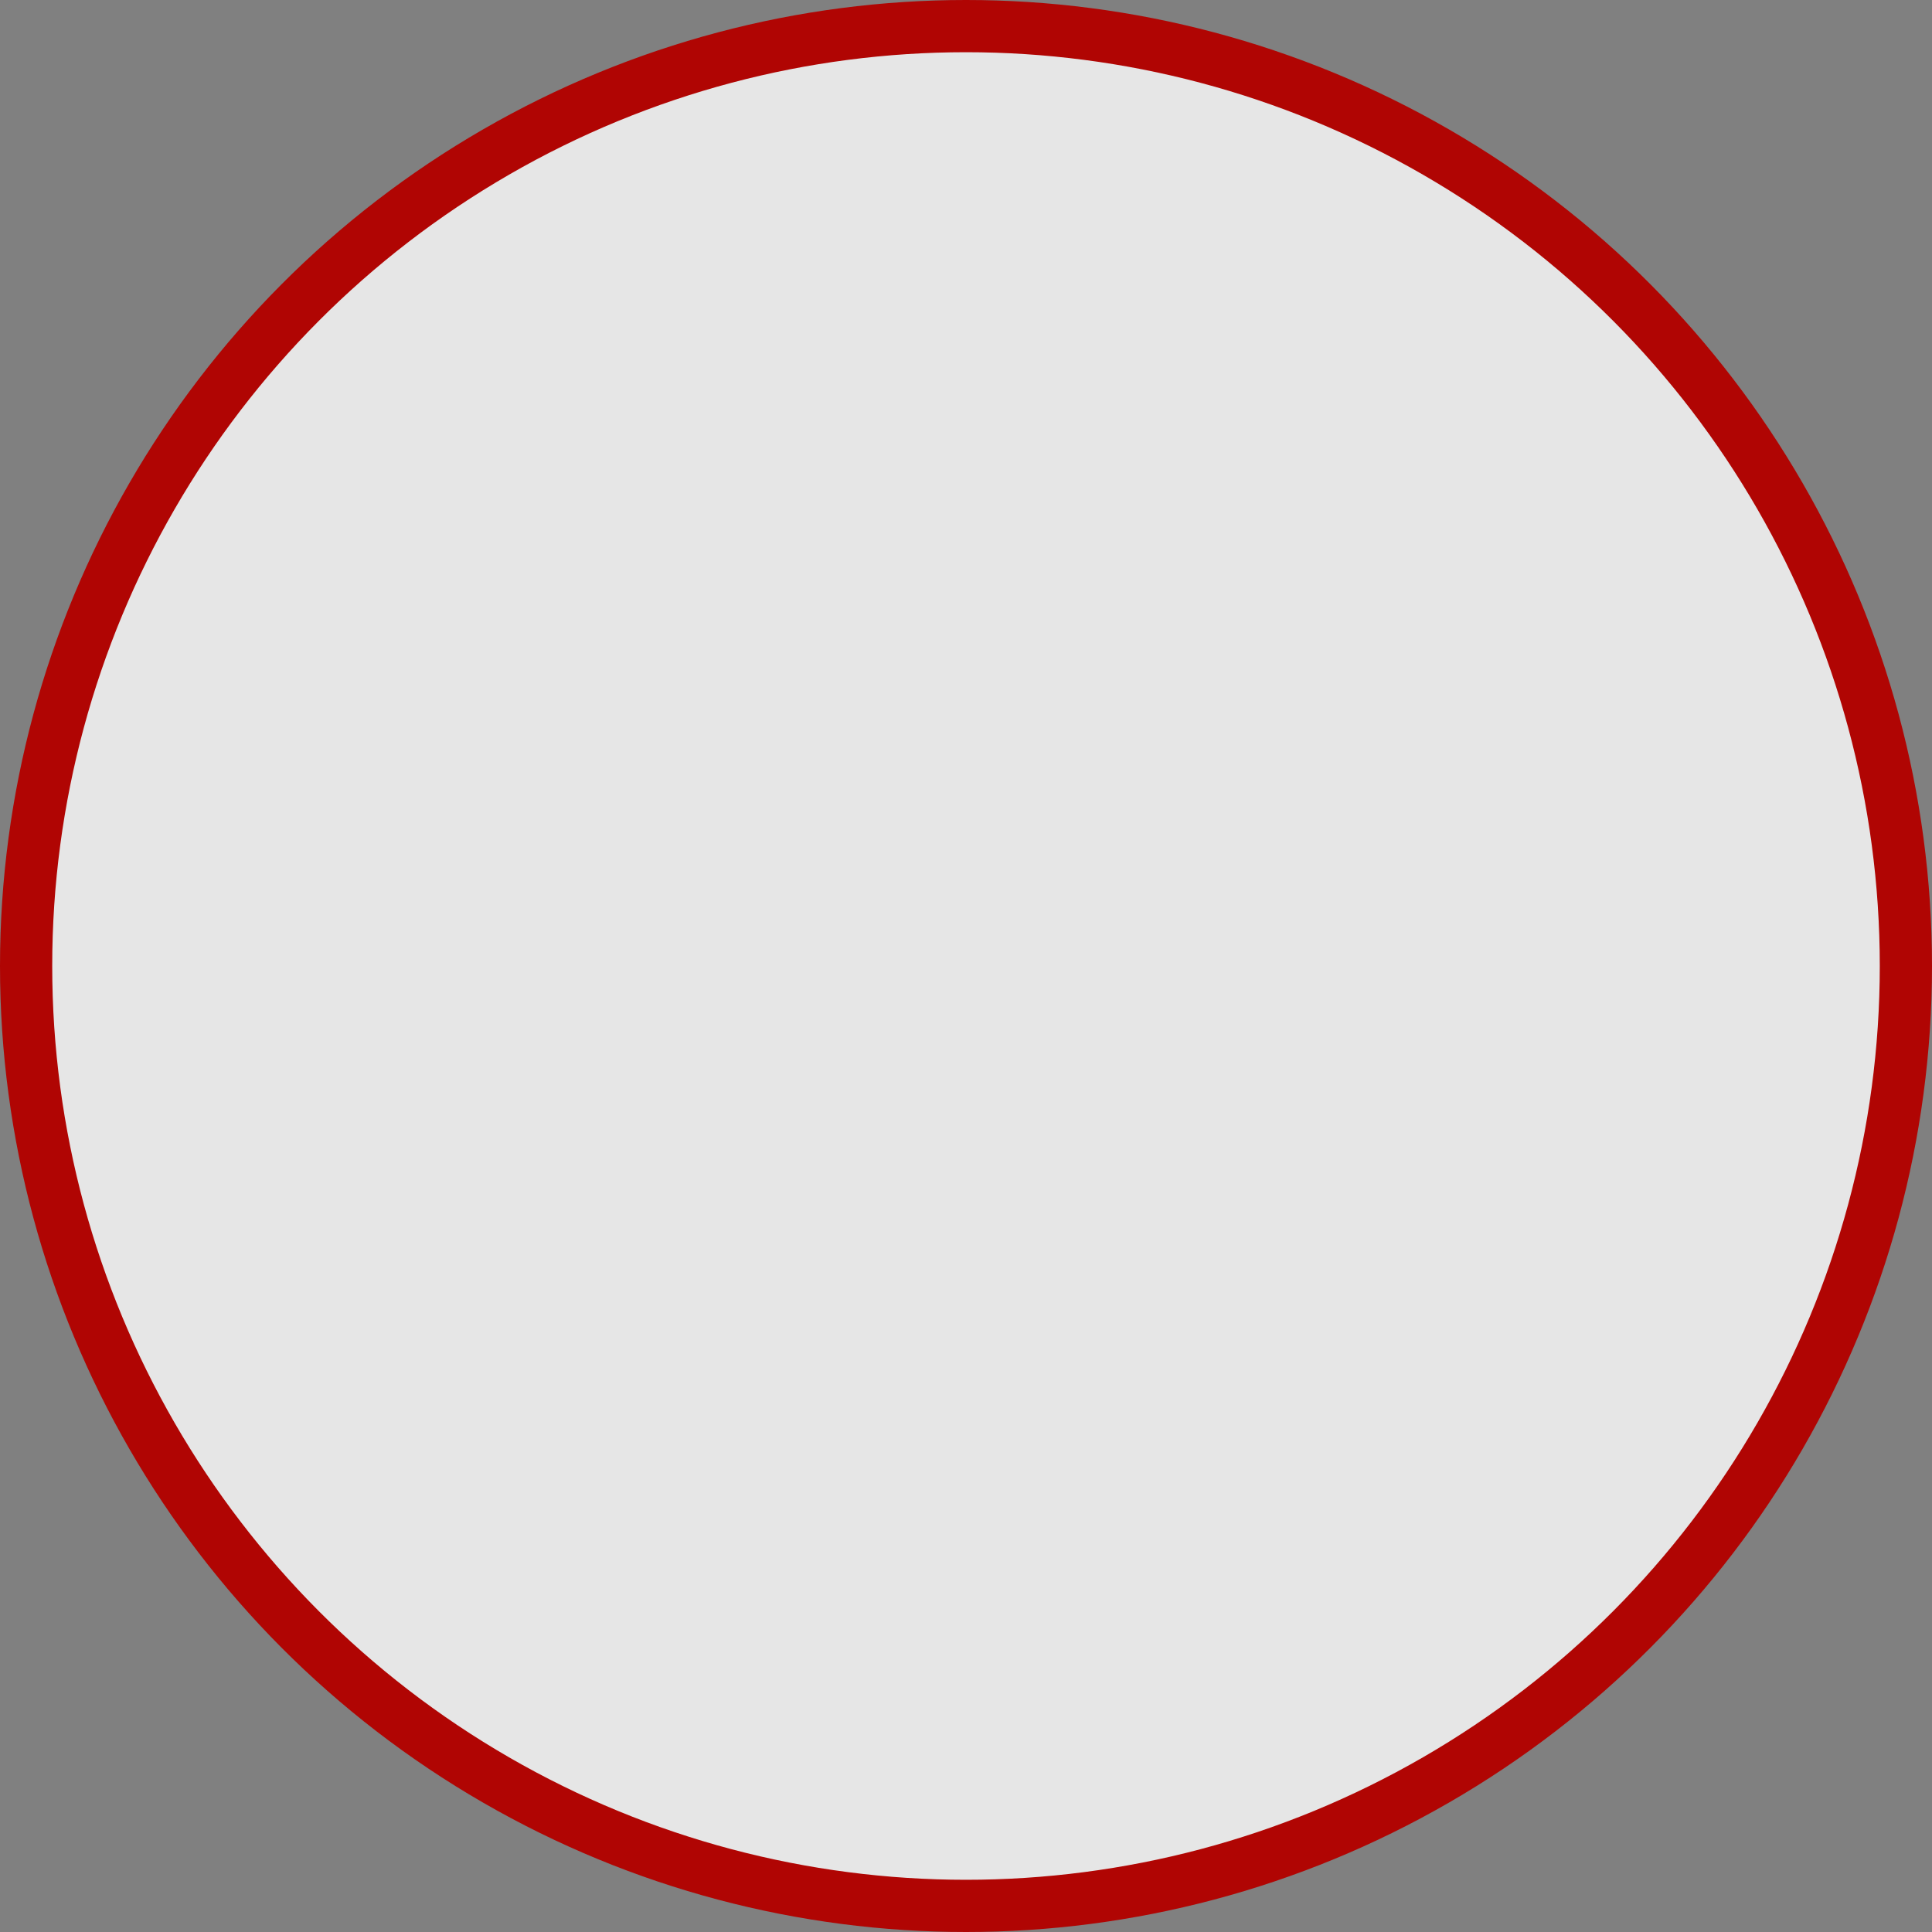 <svg width="370" height="370" viewBox="0 0 370 370" fill="none" xmlns="http://www.w3.org/2000/svg">
<rect x="0" y="0" width="370" height="370" fill="#808080" stroke="none"/>
<circle cx="185" cy="185" r="180" fill="white" fill-opacity="0.8" stroke="#B00503" stroke-width="10"/>
</svg>
